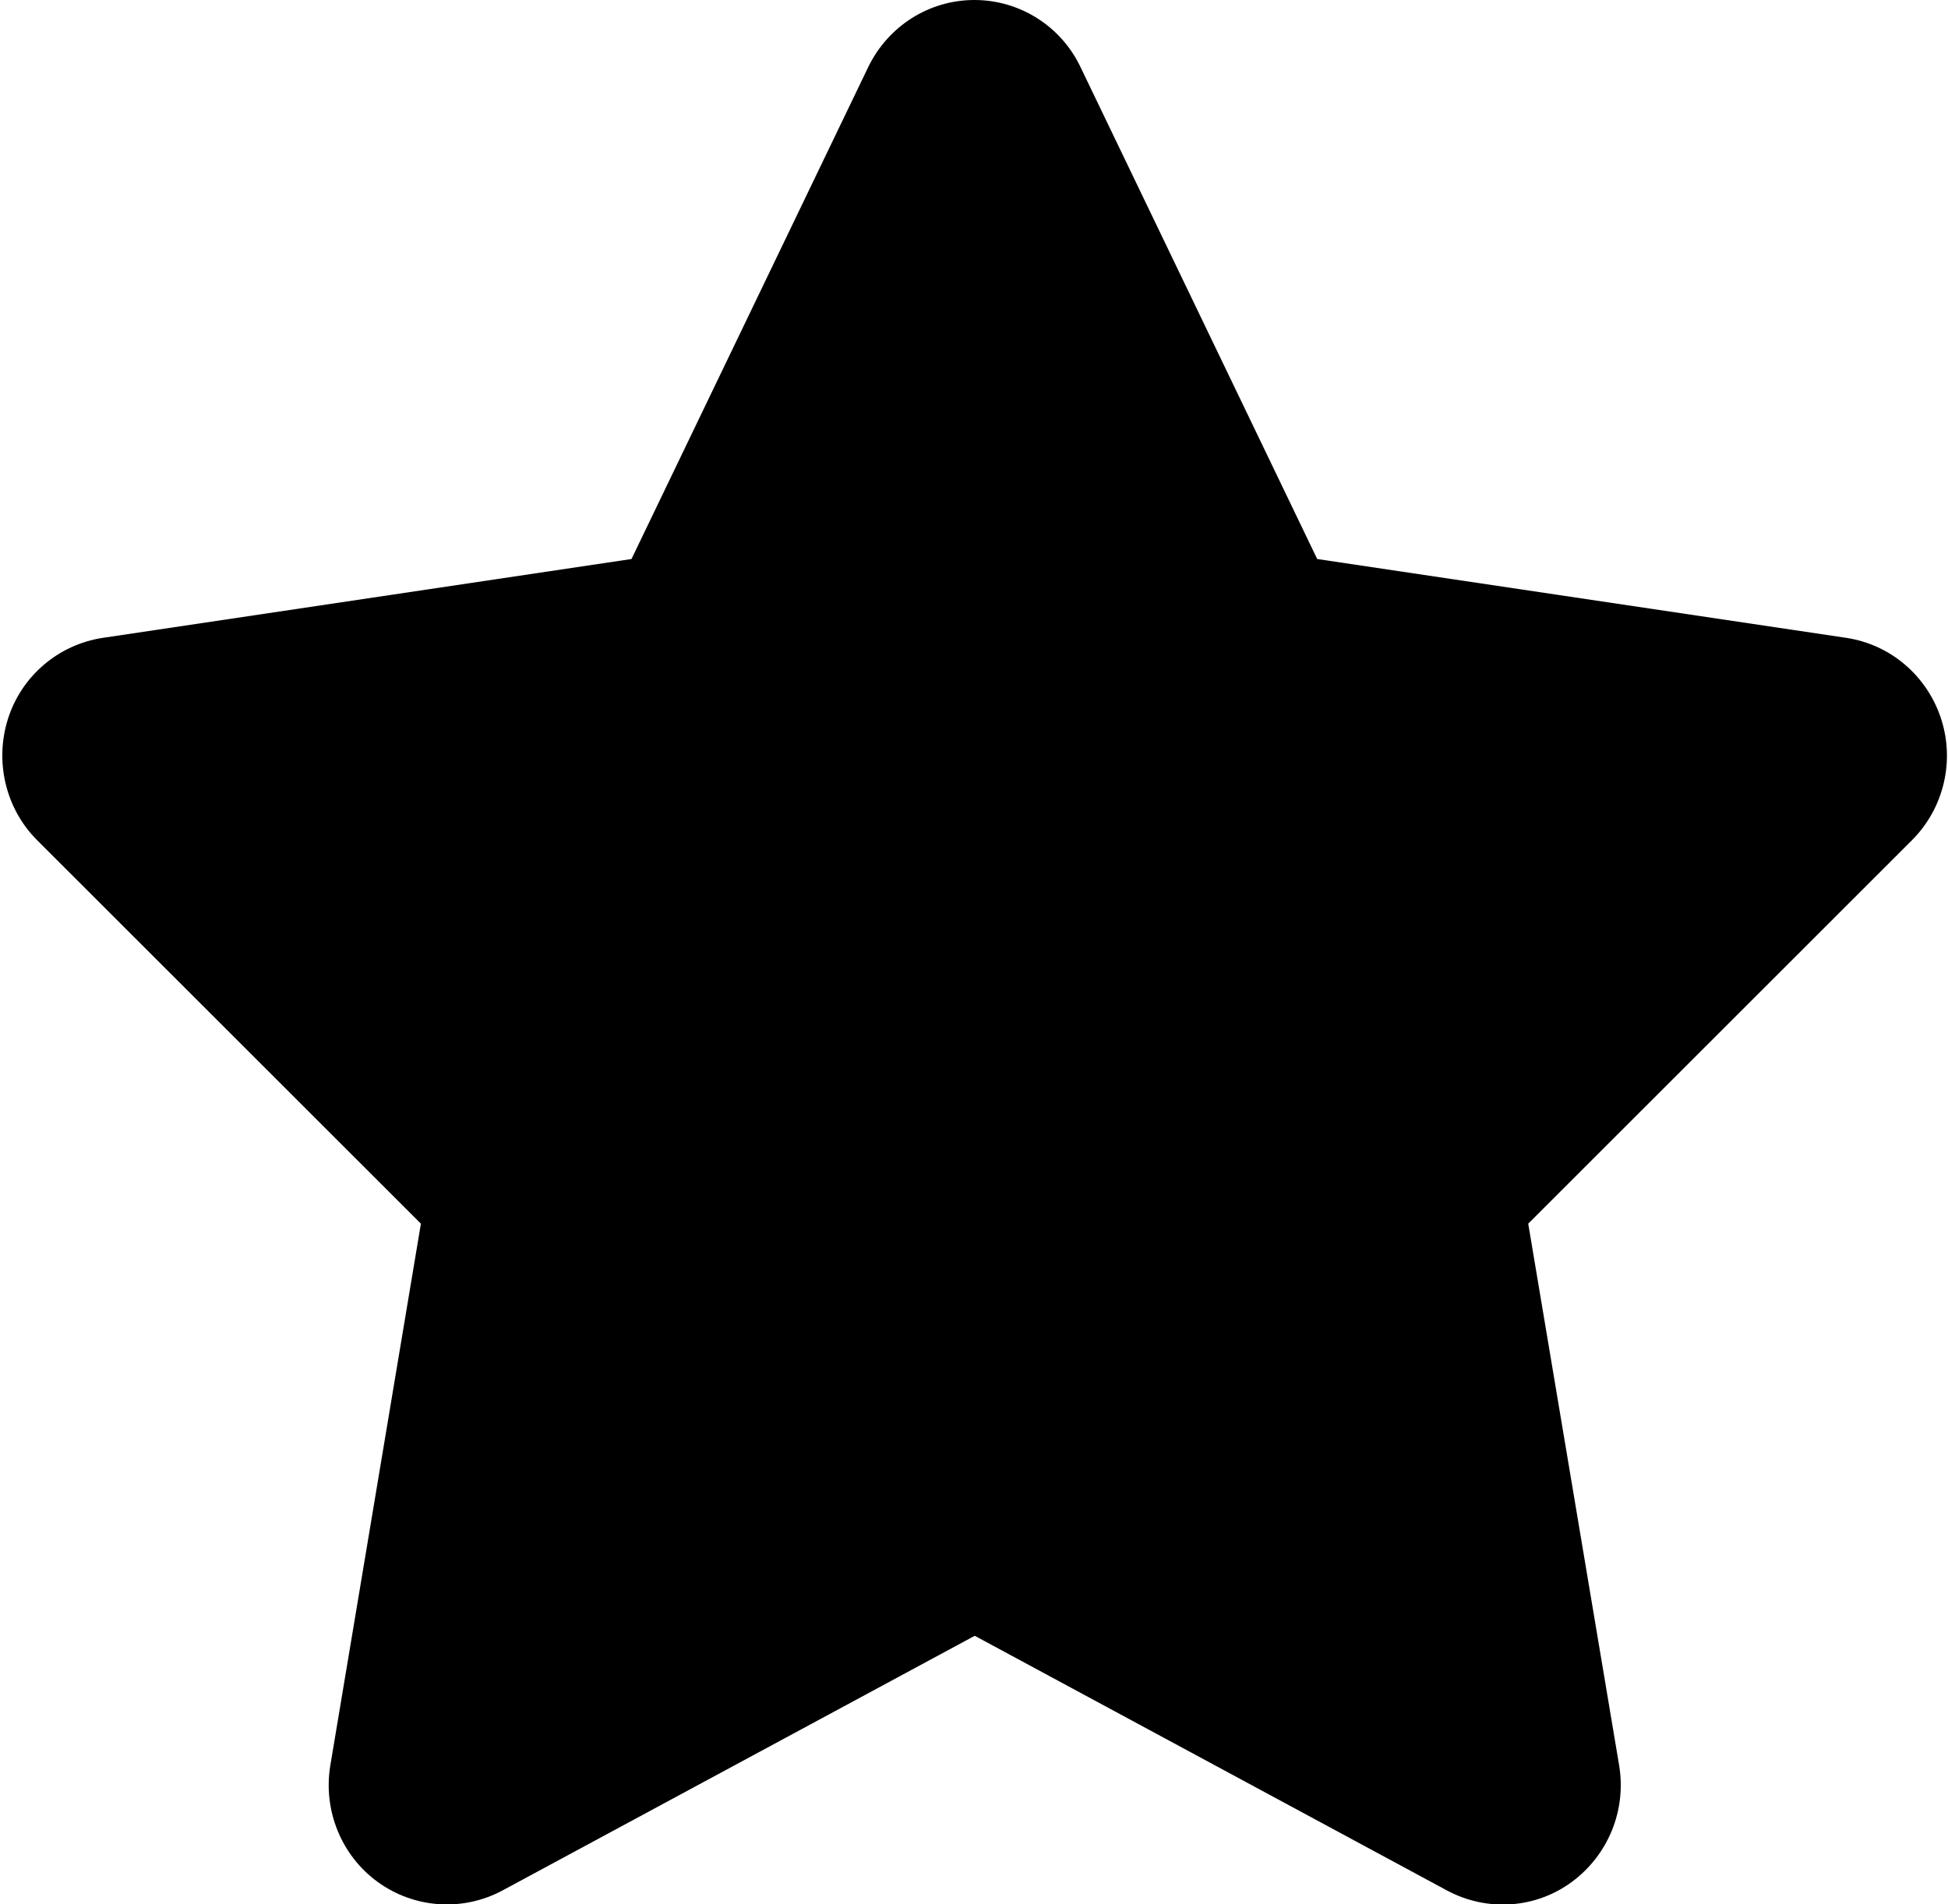 <?xml version="1.0" encoding="UTF-8"?>
<svg xmlns="http://www.w3.org/2000/svg" width="45" height="44" viewBox="0 0 45 44" fill="currentColor">
<path d="M24.959 1.547C24.508 0.602 23.555 0 22.509 0C21.462 0 20.518 0.602 20.058 1.547L14.588 12.916L2.373 14.738C1.352 14.893 0.501 15.615 0.186 16.603C-0.129 17.591 0.127 18.683 0.858 19.413L9.723 28.273L7.63 40.794C7.46 41.826 7.885 42.874 8.727 43.484C9.569 44.094 10.684 44.172 11.603 43.682L22.517 37.795L33.431 43.682C34.35 44.172 35.465 44.103 36.307 43.484C37.149 42.866 37.574 41.826 37.404 40.794L35.303 28.273L44.167 19.413C44.899 18.683 45.163 17.591 44.839 16.603C44.516 15.615 43.674 14.893 42.653 14.738L30.428 12.916L24.959 1.547Z" fill="currentColor"/>
</svg>